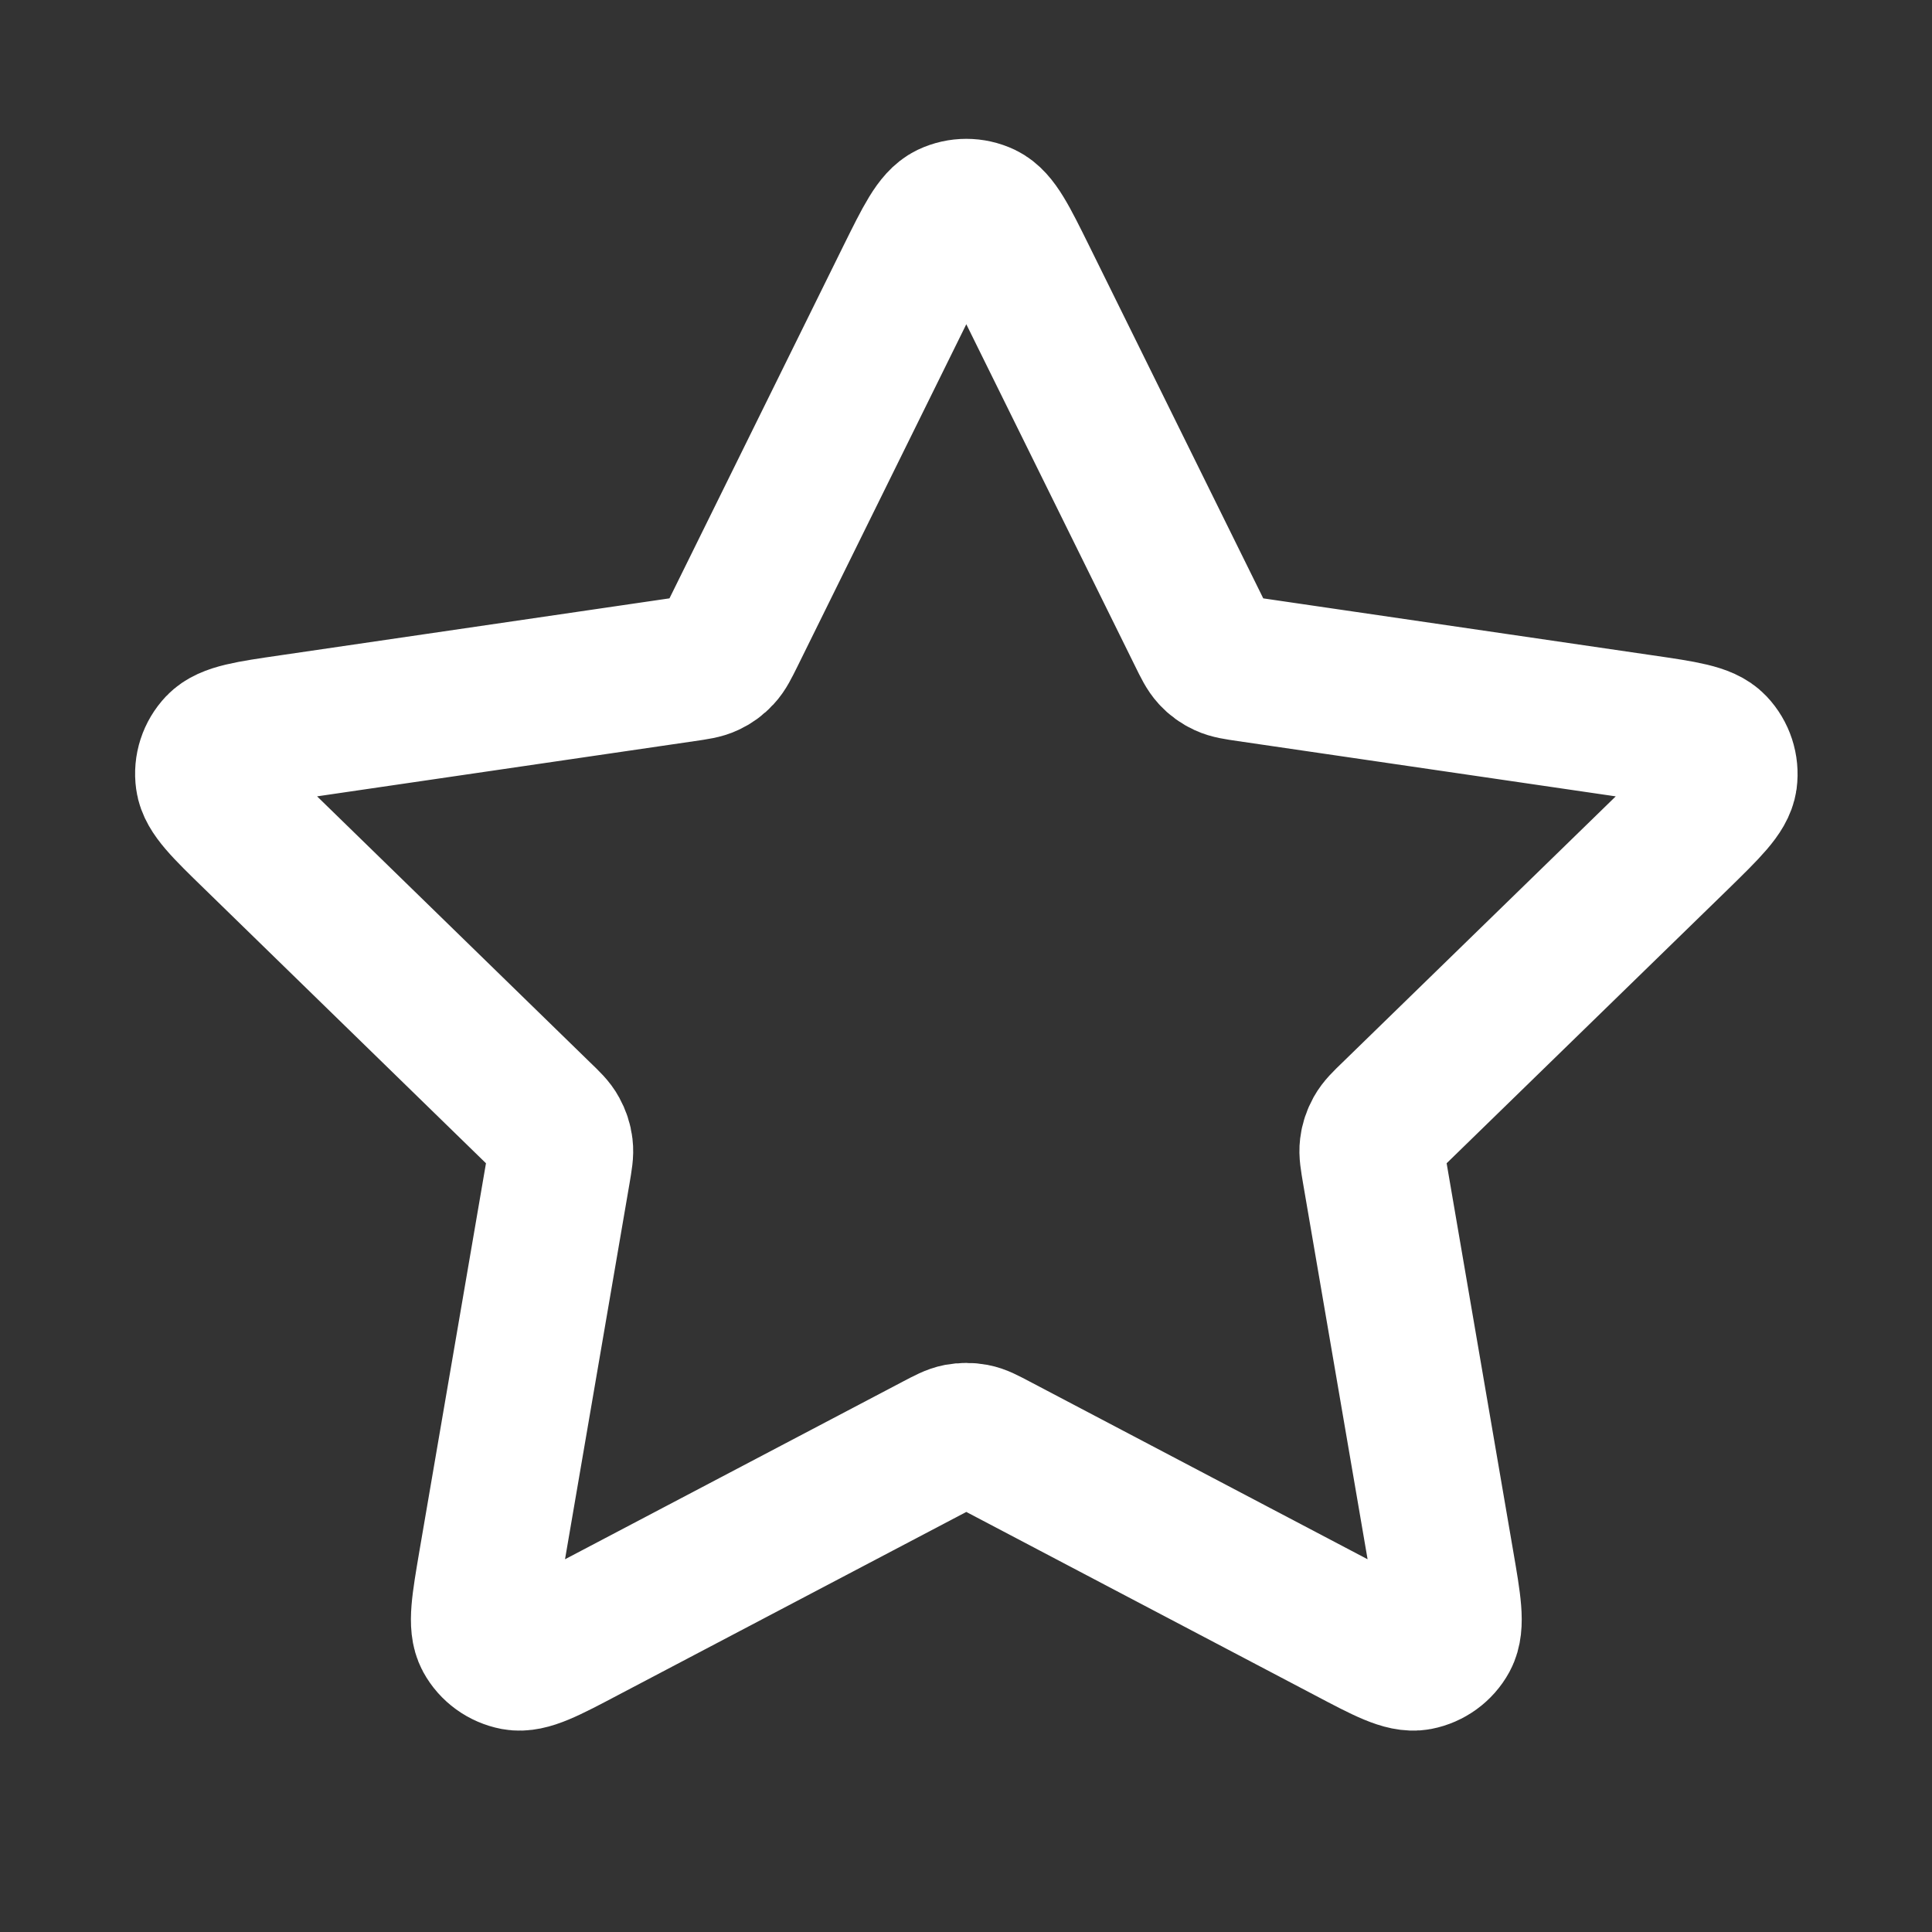 <svg width="16" height="16" viewBox="0 0 16 16" fill="none" xmlns="http://www.w3.org/2000/svg">
<rect x="0" y="0" width="16" height="16" fill="#333333" stroke="none"/>
<path d="M7.524 2.299C7.678 1.988 7.755 1.832 7.859 1.782C7.95 1.739 8.055 1.739 8.146 1.782C8.25 1.832 8.327 1.988 8.481 2.299L9.939 5.252C9.984 5.344 10.007 5.39 10.04 5.426C10.069 5.458 10.104 5.483 10.143 5.501C10.188 5.522 10.238 5.529 10.34 5.544L13.601 6.021C13.944 6.071 14.116 6.096 14.195 6.18C14.264 6.253 14.297 6.353 14.284 6.453C14.268 6.567 14.144 6.688 13.896 6.931L11.537 9.228C11.463 9.299 11.427 9.335 11.403 9.378C11.382 9.416 11.368 9.457 11.363 9.5C11.357 9.548 11.366 9.599 11.383 9.7L11.94 12.945C11.999 13.287 12.028 13.458 11.973 13.56C11.925 13.648 11.839 13.71 11.741 13.729C11.627 13.75 11.473 13.669 11.166 13.507L8.251 11.974C8.16 11.926 8.115 11.902 8.067 11.893C8.024 11.885 7.981 11.885 7.938 11.893C7.891 11.902 7.845 11.926 7.754 11.974L4.839 13.507C4.532 13.669 4.378 13.75 4.265 13.729C4.166 13.71 4.08 13.648 4.032 13.56C3.977 13.458 4.007 13.287 4.065 12.945L4.622 9.7C4.639 9.599 4.648 9.548 4.642 9.5C4.637 9.457 4.623 9.416 4.602 9.378C4.579 9.335 4.542 9.299 4.468 9.228L2.11 6.93C1.861 6.688 1.737 6.567 1.722 6.453C1.708 6.353 1.741 6.253 1.81 6.18C1.89 6.096 2.061 6.071 2.405 6.021L5.665 5.544C5.767 5.529 5.818 5.522 5.862 5.501C5.901 5.483 5.936 5.458 5.965 5.426C5.999 5.39 6.021 5.344 6.067 5.252L7.524 2.299Z" stroke="white" stroke-width="1.2" stroke-linecap="round" stroke-linejoin="round"/>
</svg>
